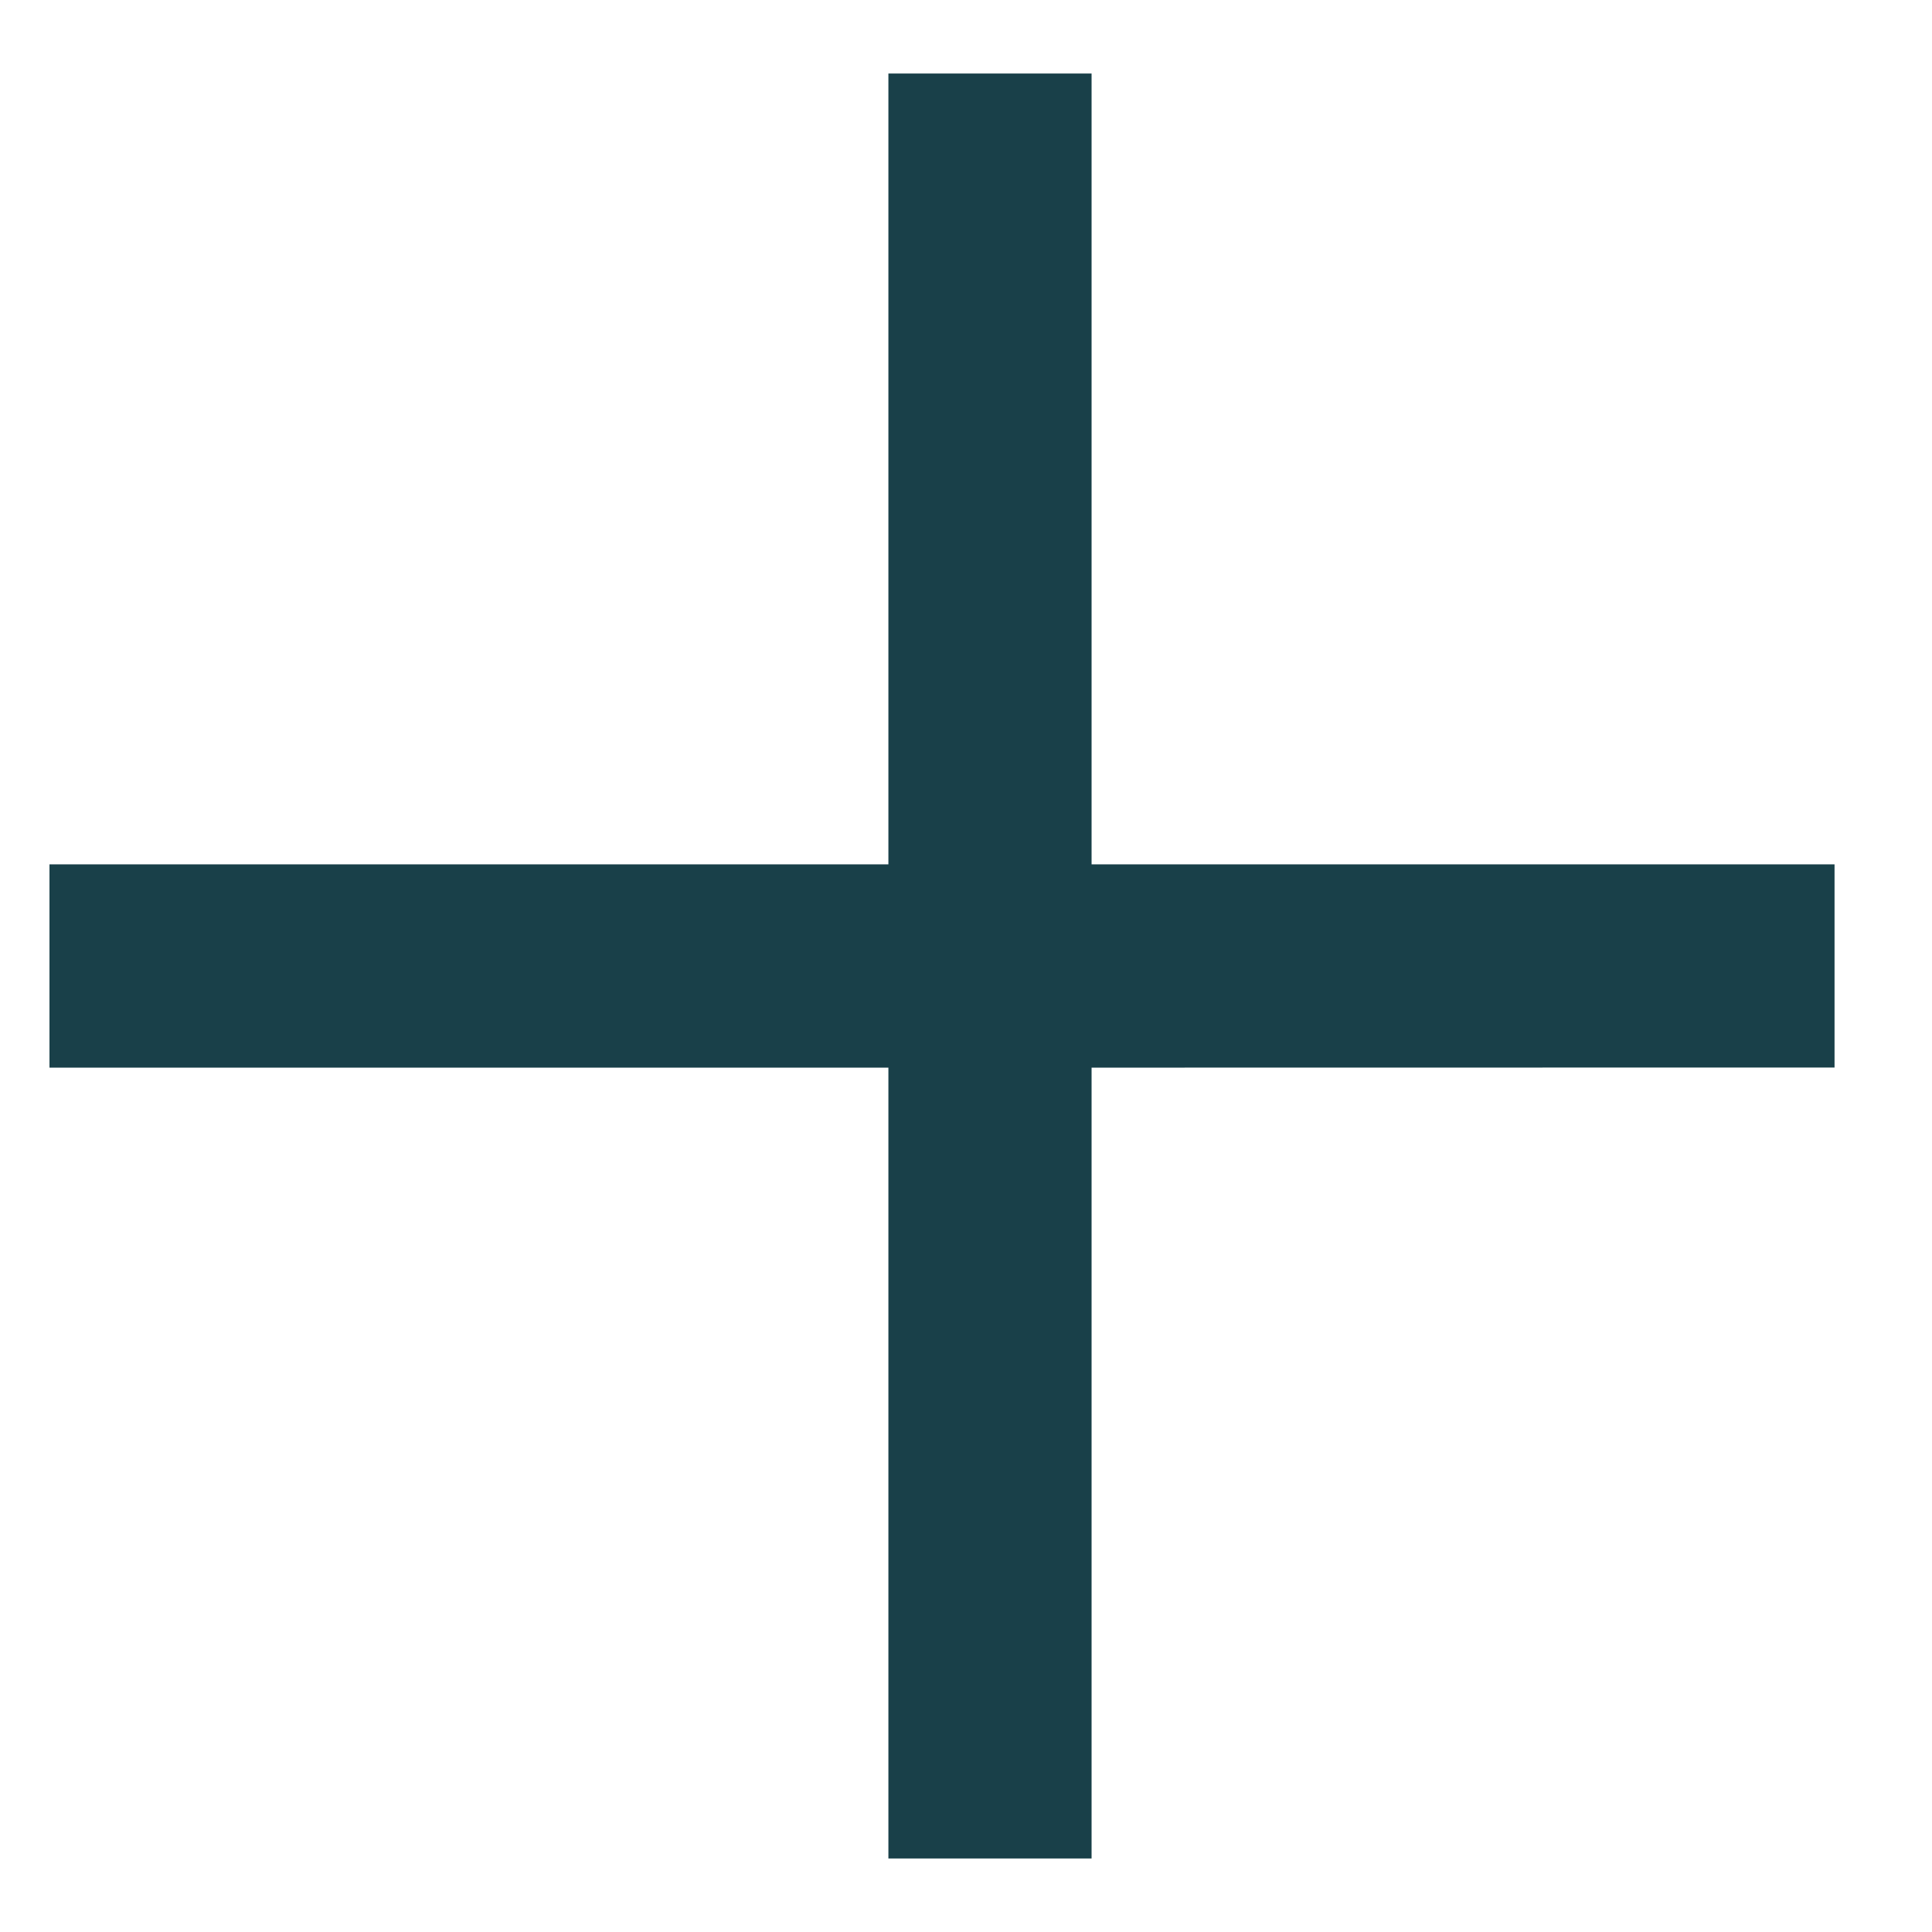<svg width="18" height="18" viewBox="0 0 18 18" fill="none" xmlns="http://www.w3.org/2000/svg">
<g id="Group 2941">
<path id="Vector" d="M8.777 8.553L0.961 8.553L0.961 9.447L8.777 9.447L8.777 16.815L9.67 16.815L9.67 9.447L16.592 9.446L16.592 8.553L9.67 8.553L9.67 1.185L8.777 1.185L8.777 8.553Z" fill="#194049" stroke="#194049"/>
</g>
</svg>
